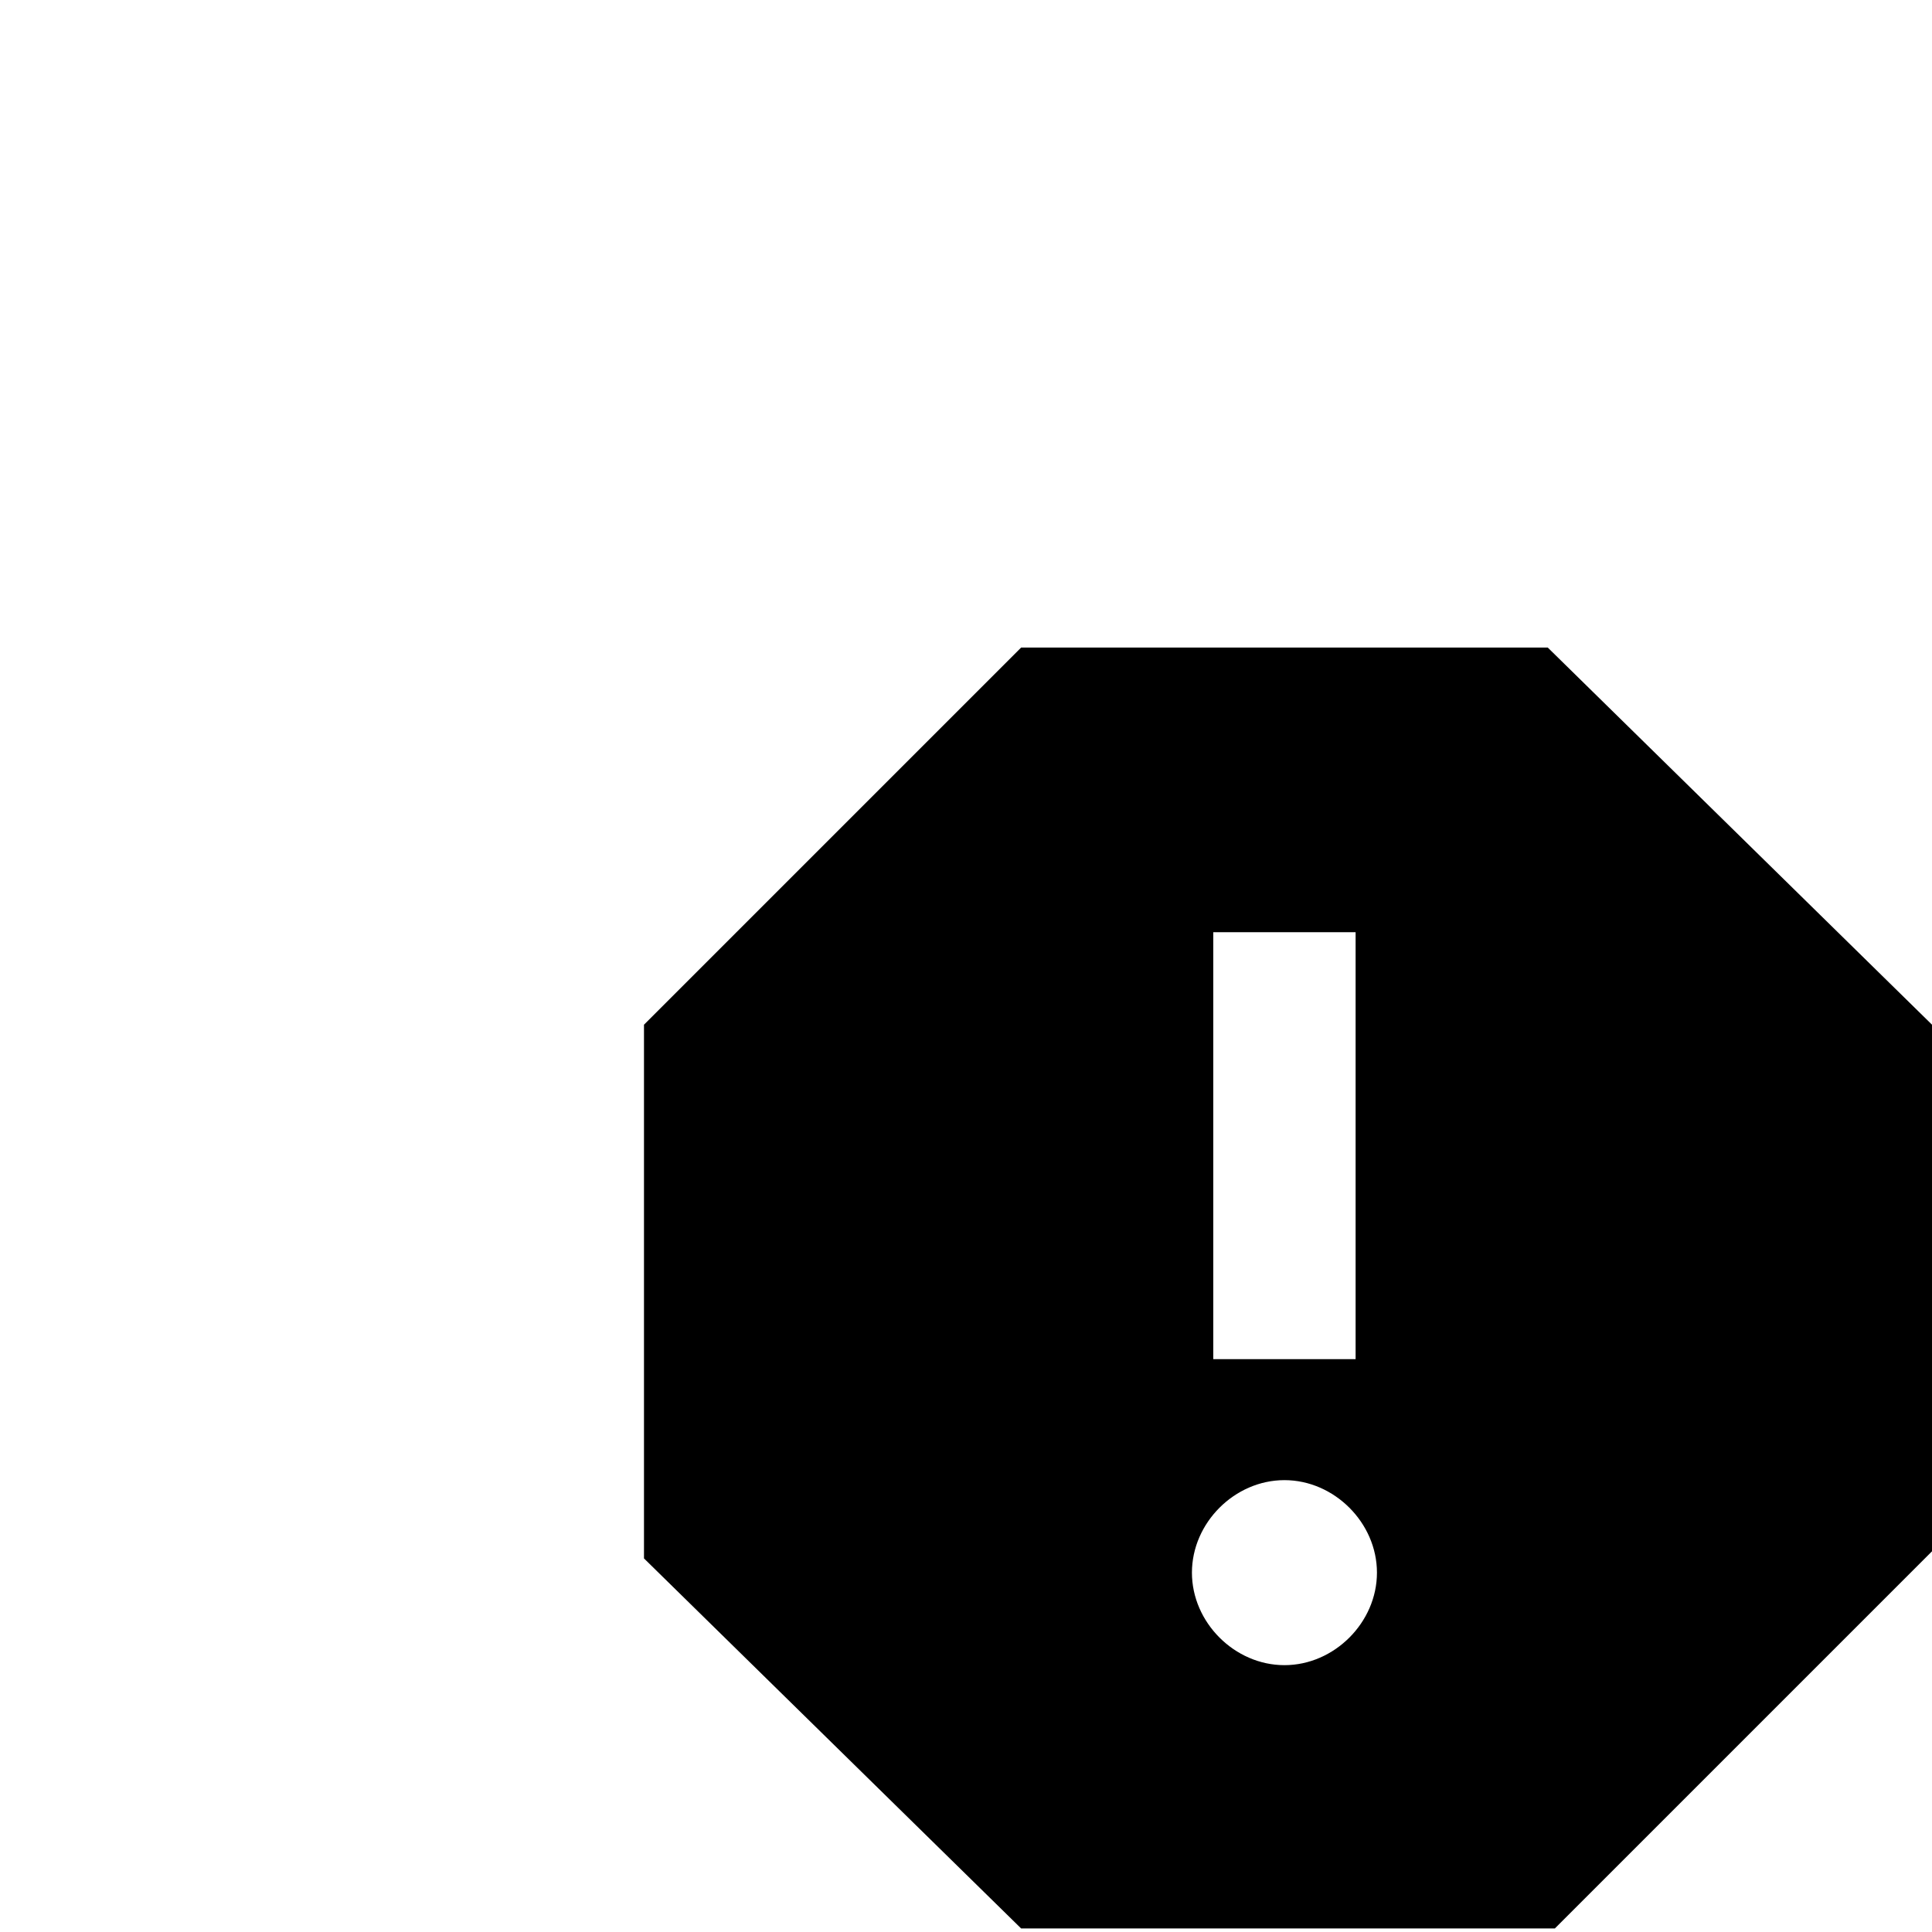 <?xml version="1.0" encoding="UTF-8" standalone="no" ?>
<!DOCTYPE svg PUBLIC "-//W3C//DTD SVG 1.1//EN" "http://www.w3.org/Graphics/SVG/1.1/DTD/svg11.dtd">
<svg xmlns="http://www.w3.org/2000/svg" xmlns:xlink="http://www.w3.org/1999/xlink" version="1.1" width="2000" height="2000" viewBox="0 0 300 300" xml:space="preserve">
<desc>Created with Fabric.js 3.6.2</desc>
<defs>
</defs>
<g transform="matrix(11.05 0 0 11.05 200 200)" id="Shape"  >
<path style="stroke: none; stroke-width: 1; stroke-dasharray: none; stroke-linecap: butt; stroke-dashoffset: 0; stroke-linejoin: miter; stroke-miterlimit: 4; fill: rgb(0,0,0); fill-rule: evenodd; opacity: 1;"  transform=" translate(-9.05, -9)" d="M 12.7 0 L 5.3 0 L 0 5.3 L 0 12.8 L 5.3 18 L 12.8 18 L 18.1 12.7 L 18.1 5.3 L 12.7 0 L 12.7 0 Z M 9 14.3 C 8.3 14.3 7.7 13.7 7.7 13 C 7.7 12.3 8.3 11.7 9 11.7 C 9.7 11.7 10.3 12.3 10.3 13 C 10.3 13.7 9.7 14.3 9 14.3 L 9 14.3 Z M 10 10 L 8 10 L 8 4 L 10 4 L 10 10 L 10 10 Z" stroke-linecap="round" />
</g>
</svg>
